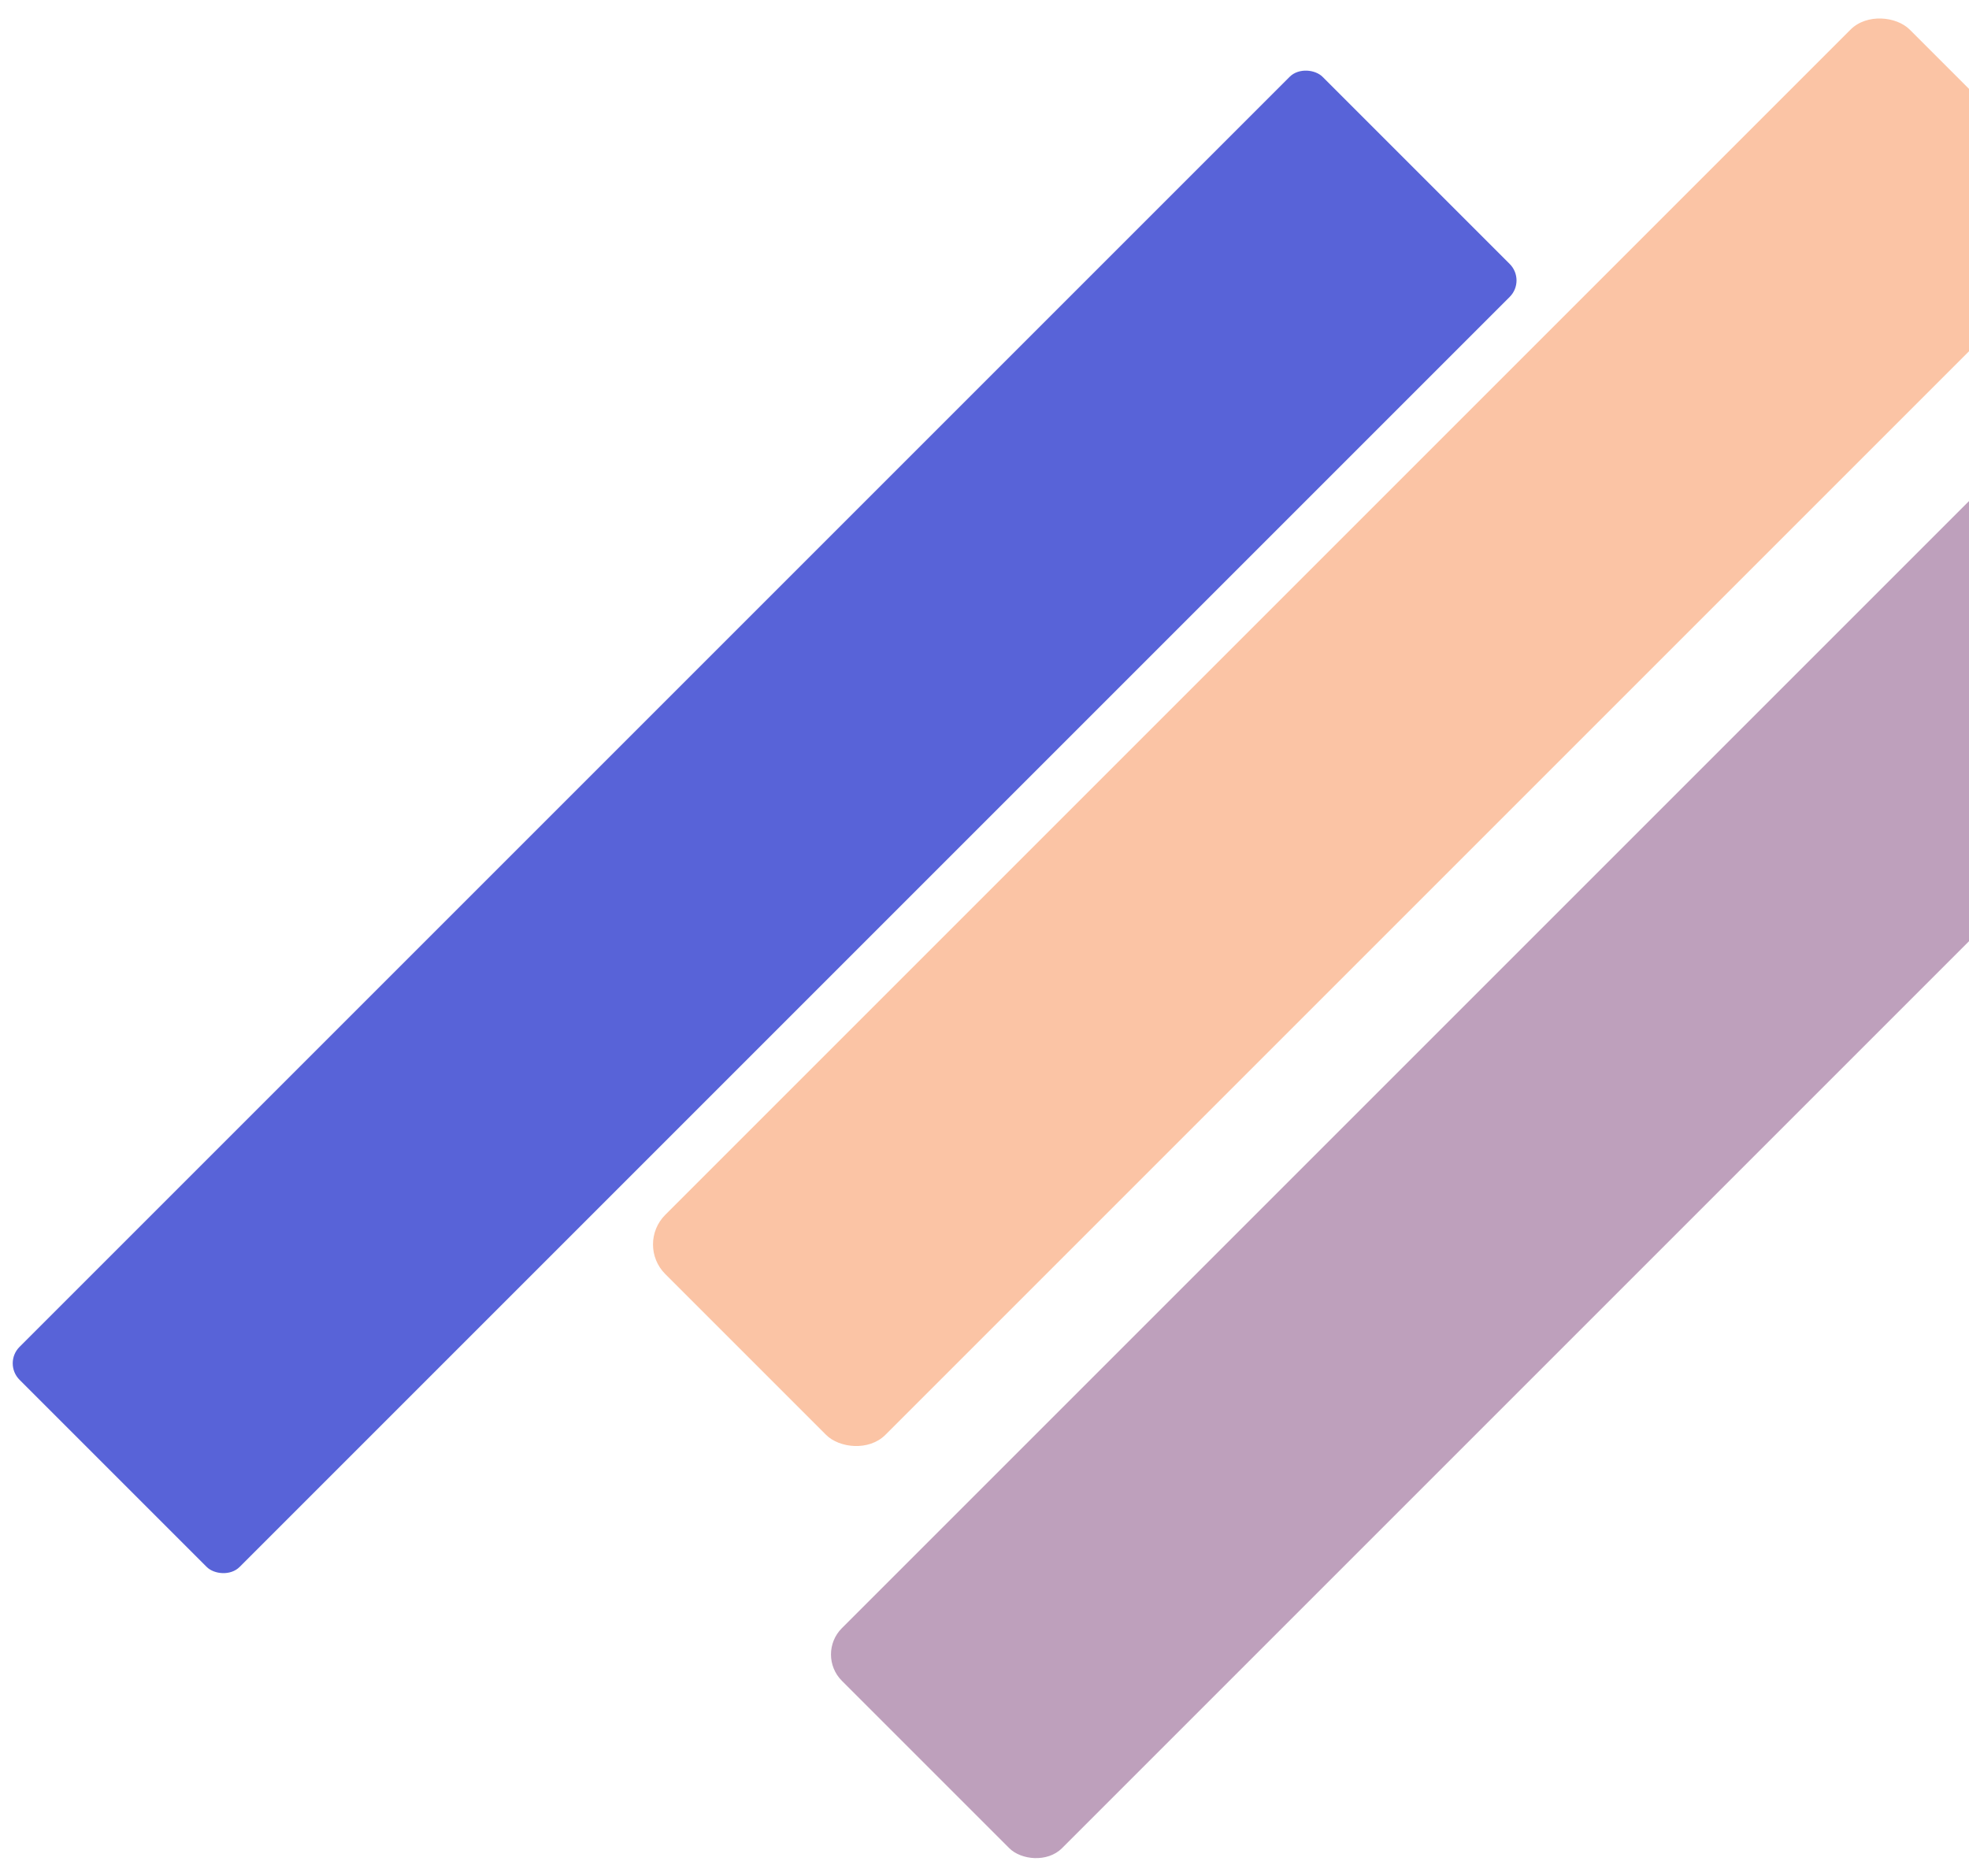 <svg width="423" height="403" viewBox="0 0 423 403" fill="none" xmlns="http://www.w3.org/2000/svg">
<rect x="136.556" y="267.352" width="378.092" height="66.862" rx="9" transform="rotate(-45 136.556 267.352)" fill="#FBC4A5"/>
<rect x="175.206" y="355.442" width="361.16" height="66.862" rx="8" transform="rotate(-45 175.206 355.442)" fill="#BEA0BC"/>
<rect x="0.662" y="292.894" width="395.875" height="66.862" rx="5" transform="rotate(-45 0.662 292.894)" fill="#5863D8"/>
</svg>
